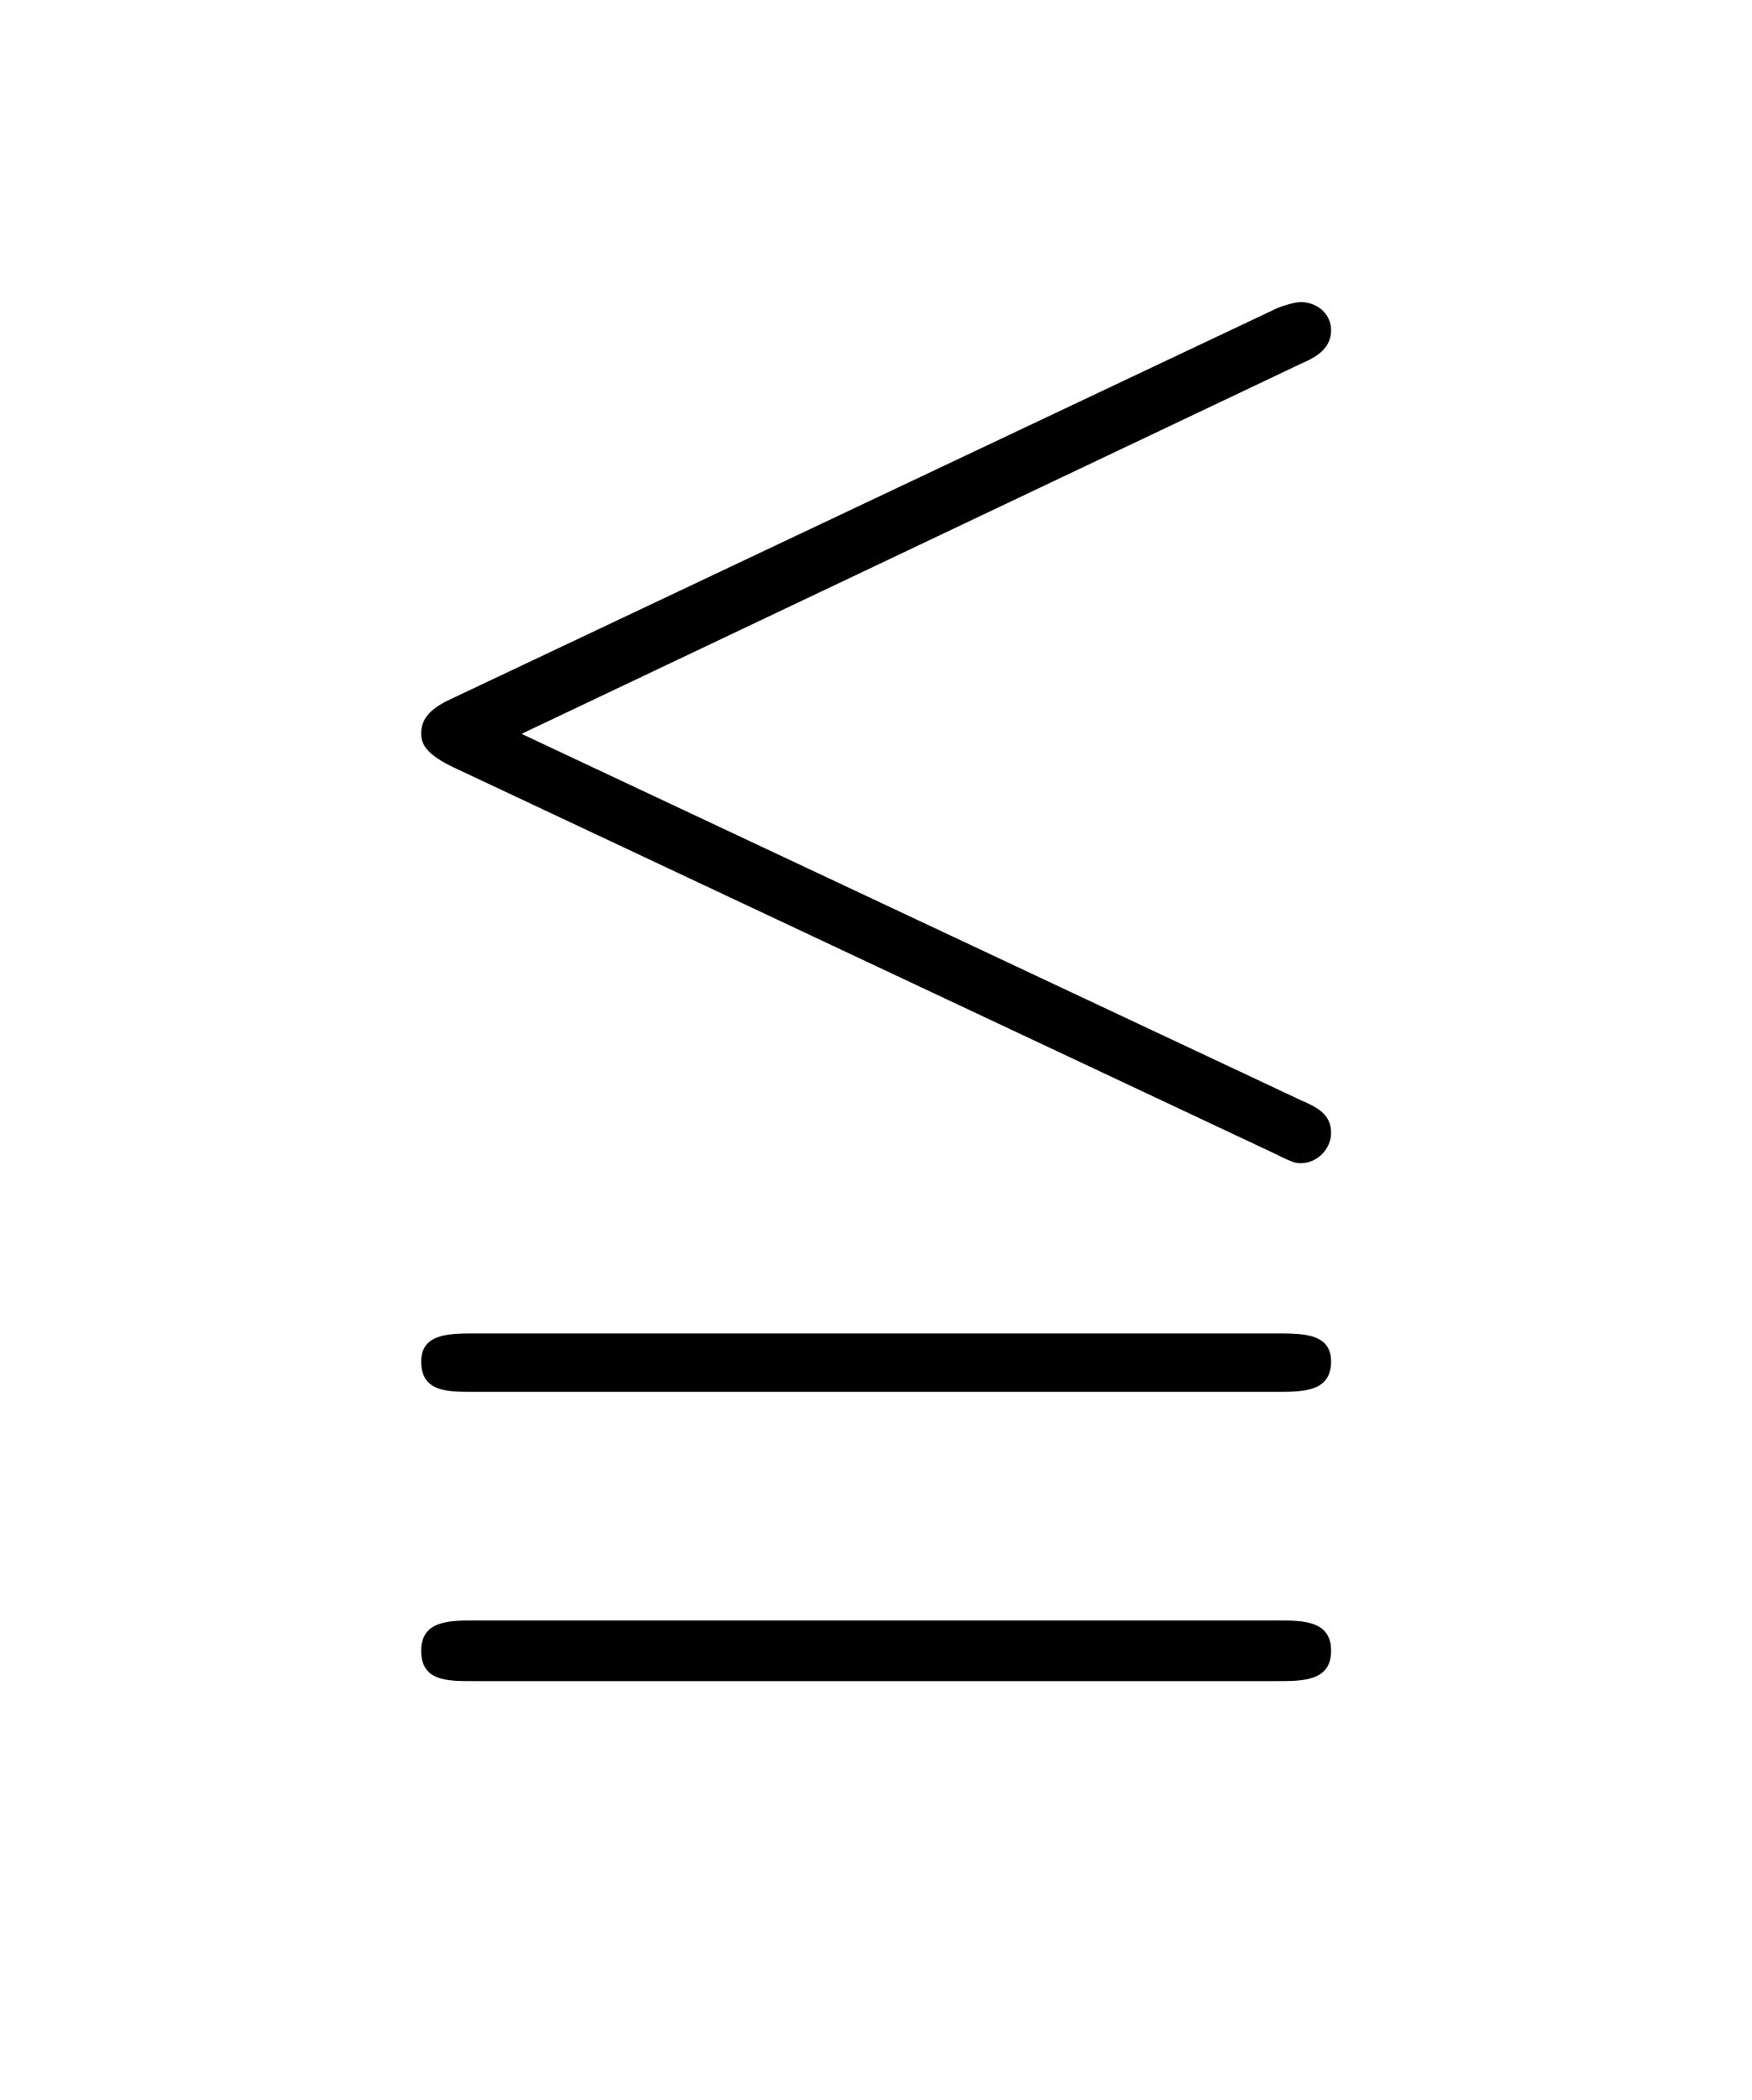 <?xml version="1.0" encoding="UTF-8"?>
<svg xmlns="http://www.w3.org/2000/svg" xmlns:xlink="http://www.w3.org/1999/xlink" width="11.734pt" height="14.064pt" viewBox="0 0 11.734 14.064" version="1.1">
<defs>
<g>
<symbol overflow="visible" id="glyph0-0">
<path style="stroke:none;" d=""/>
</symbol>
<symbol overflow="visible" id="glyph0-1">
<path style="stroke:none;" d="M 6.734 -7.094 C 6.844 -7.141 6.922 -7.203 6.922 -7.312 C 6.922 -7.422 6.828 -7.5 6.719 -7.5 C 6.672 -7.5 6.578 -7.469 6.547 -7.453 L 1.031 -4.844 C 0.859 -4.766 0.828 -4.688 0.828 -4.609 C 0.828 -4.531 0.875 -4.469 1.031 -4.391 L 6.547 -1.797 C 6.672 -1.734 6.688 -1.734 6.719 -1.734 C 6.828 -1.734 6.922 -1.828 6.922 -1.938 C 6.922 -2.062 6.828 -2.109 6.719 -2.156 L 1.5 -4.609 Z M 6.562 1.734 C 6.734 1.734 6.922 1.734 6.922 1.531 C 6.922 1.328 6.734 1.328 6.562 1.328 L 1.188 1.328 C 1.016 1.328 0.828 1.328 0.828 1.531 C 0.828 1.734 1 1.734 1.172 1.734 Z M 6.562 -0.203 C 6.734 -0.203 6.922 -0.203 6.922 -0.406 C 6.922 -0.594 6.734 -0.594 6.562 -0.594 L 1.188 -0.594 C 1.016 -0.594 0.828 -0.594 0.828 -0.406 C 0.828 -0.203 1 -0.203 1.172 -0.203 Z "/>
</symbol>
</g>
</defs>
<g id="surface1">
<g style="fill:rgb(0%,0%,0%);fill-opacity:1;">
  <use xlink:href="#glyph0-1" x="1.993" y="9.523"/>
</g>
</g>
</svg>
